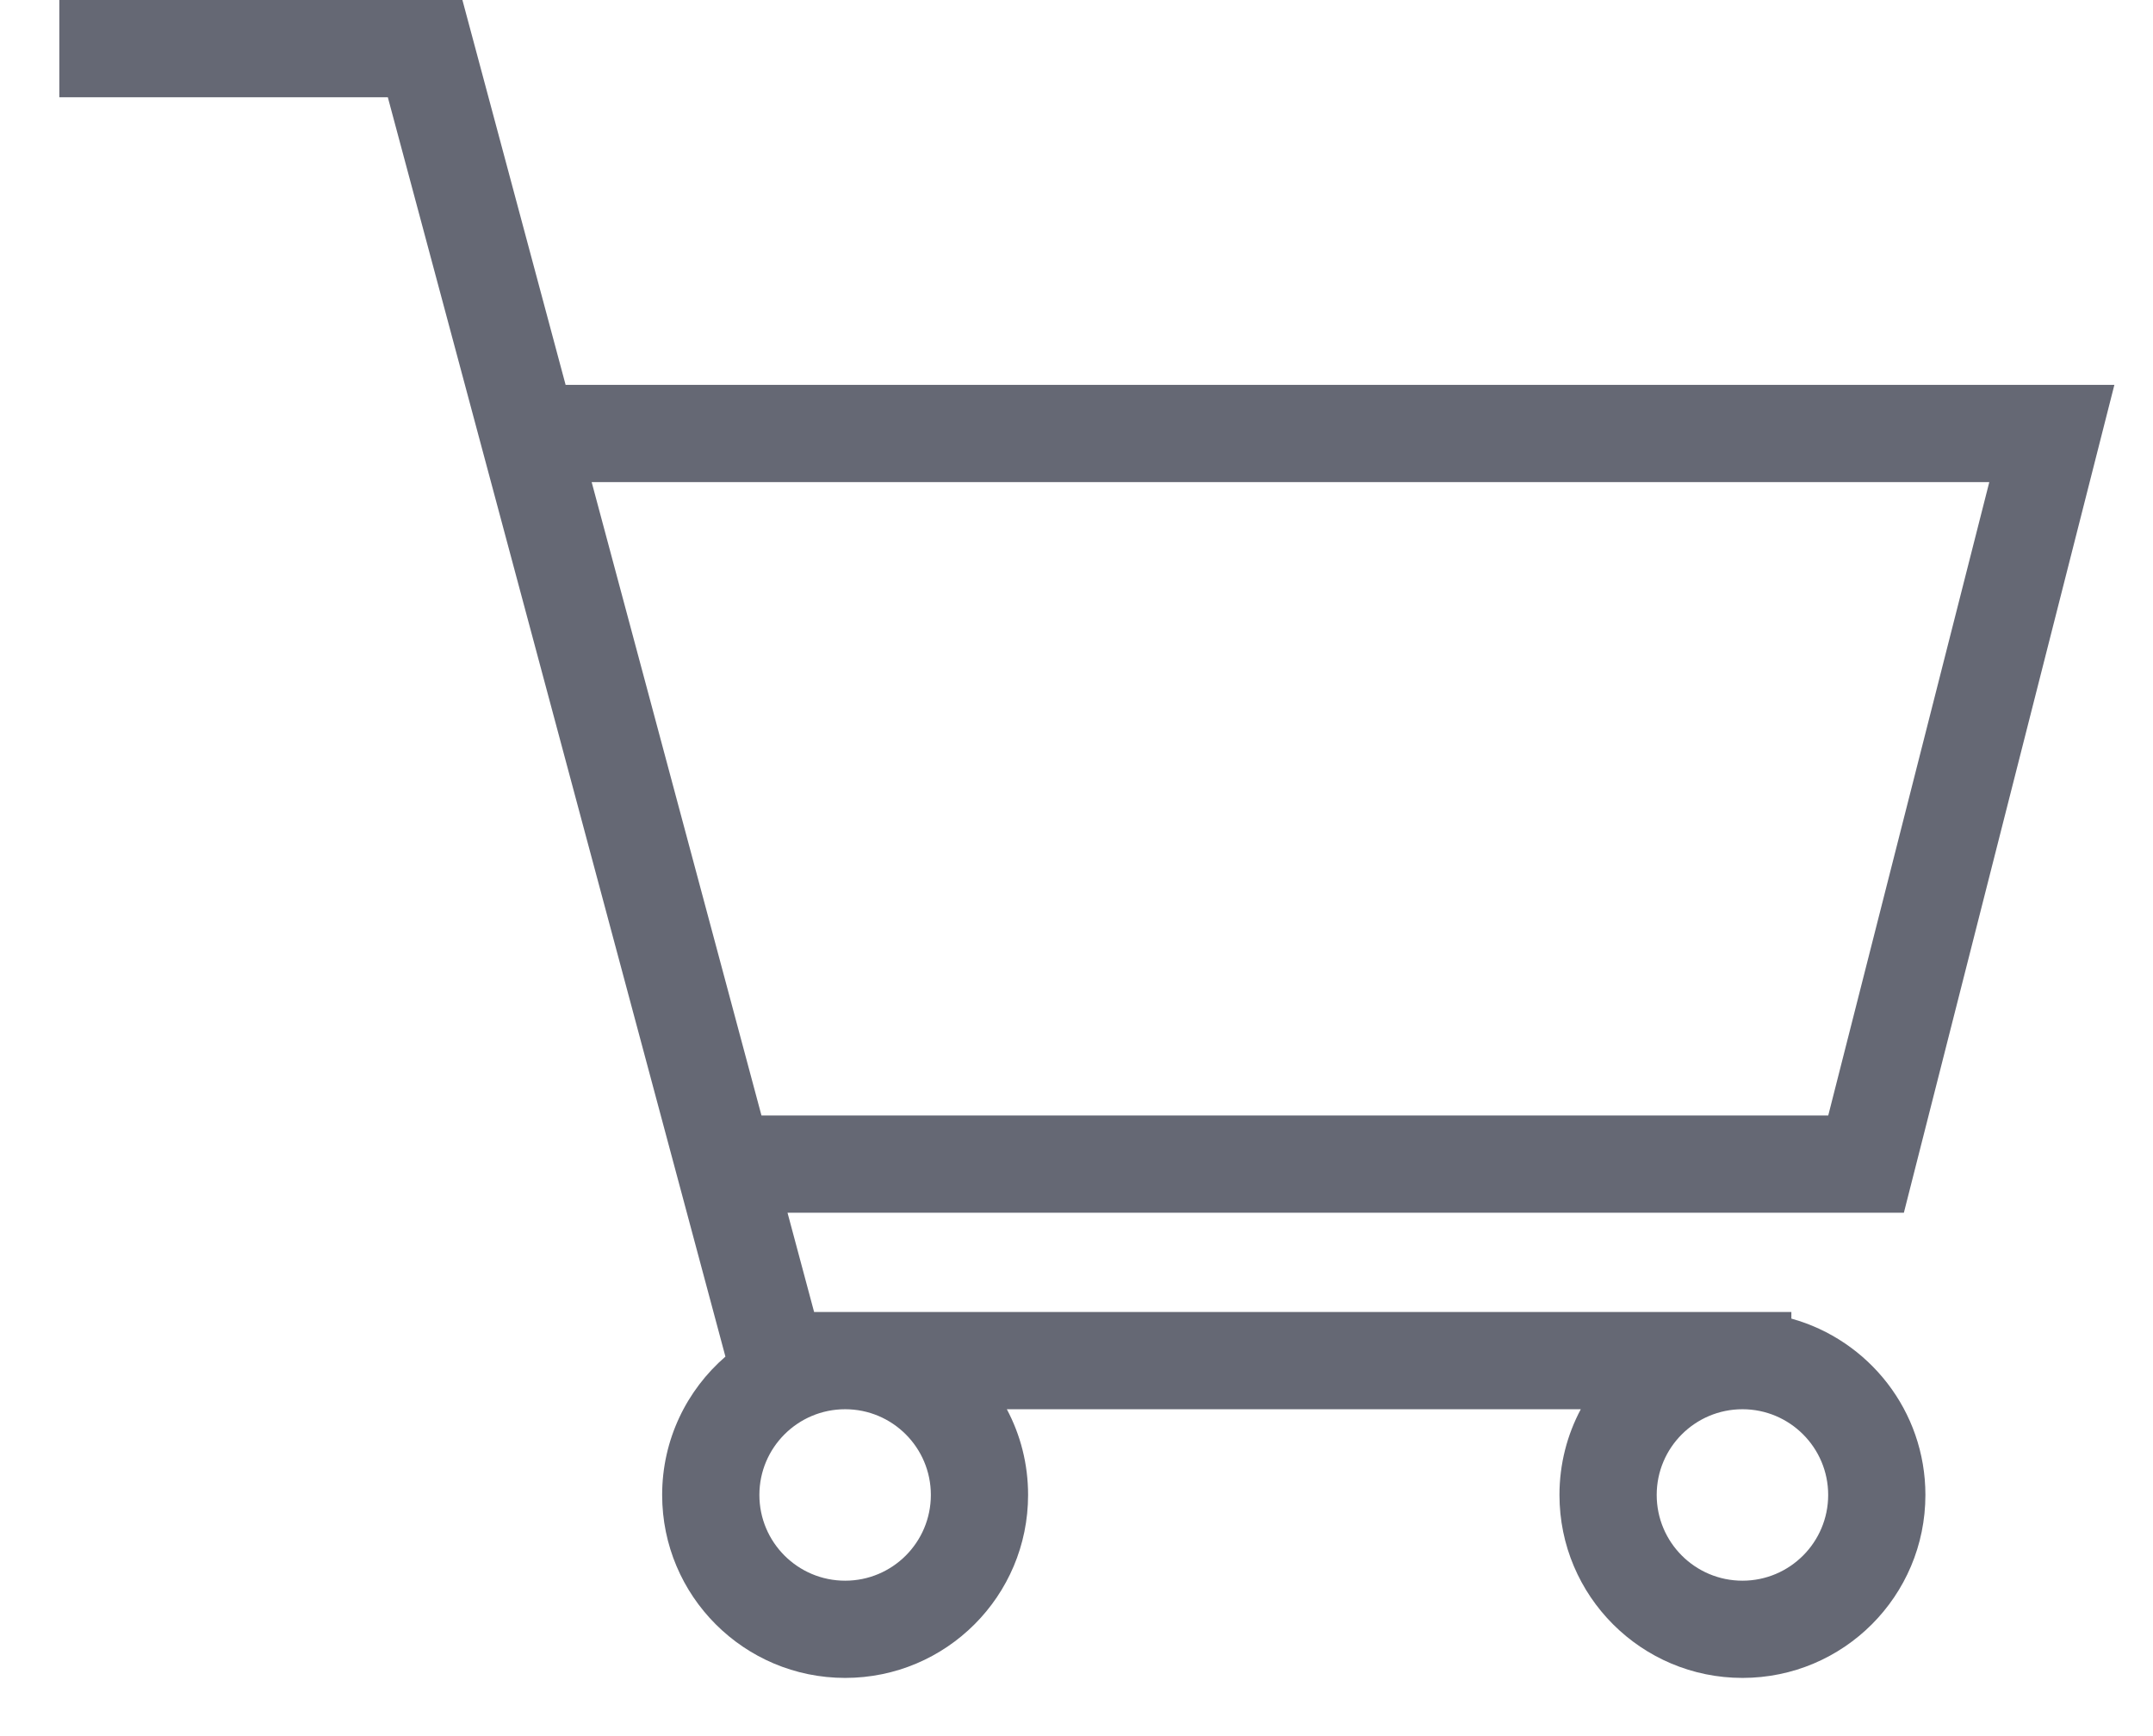 <svg width="31" height="25" viewBox="0 0 31 25" fill="none" xmlns="http://www.w3.org/2000/svg">
<path fill-rule="evenodd" clip-rule="evenodd" d="M6.658 0H0.854V1.4H5.584L10.445 19.535C9.887 20.018 9.534 20.731 9.534 21.527C9.534 22.983 10.714 24.162 12.169 24.162C13.624 24.162 14.803 22.983 14.803 21.527C14.803 21.081 14.693 20.661 14.497 20.293H22.761C22.565 20.661 22.454 21.081 22.454 21.527C22.454 22.983 23.634 24.162 25.089 24.162C26.544 24.162 27.723 22.983 27.723 21.527C27.723 20.316 26.906 19.296 25.793 18.988V18.893H11.722L11.339 17.463H27.413L30.444 5.542H8.144L6.658 0ZM8.519 6.942L10.964 16.063H26.324L28.643 6.942H8.519ZM10.934 21.527C10.934 20.846 11.487 20.293 12.169 20.293C12.851 20.293 13.403 20.846 13.403 21.527C13.403 22.209 12.851 22.762 12.169 22.762C11.487 22.762 10.934 22.209 10.934 21.527ZM23.854 21.527C23.854 20.846 24.407 20.293 25.089 20.293C25.77 20.293 26.323 20.846 26.323 21.527C26.323 22.209 25.77 22.762 25.089 22.762C24.407 22.762 23.854 22.209 23.854 21.527Z" fill="#656874"/>
</svg>
